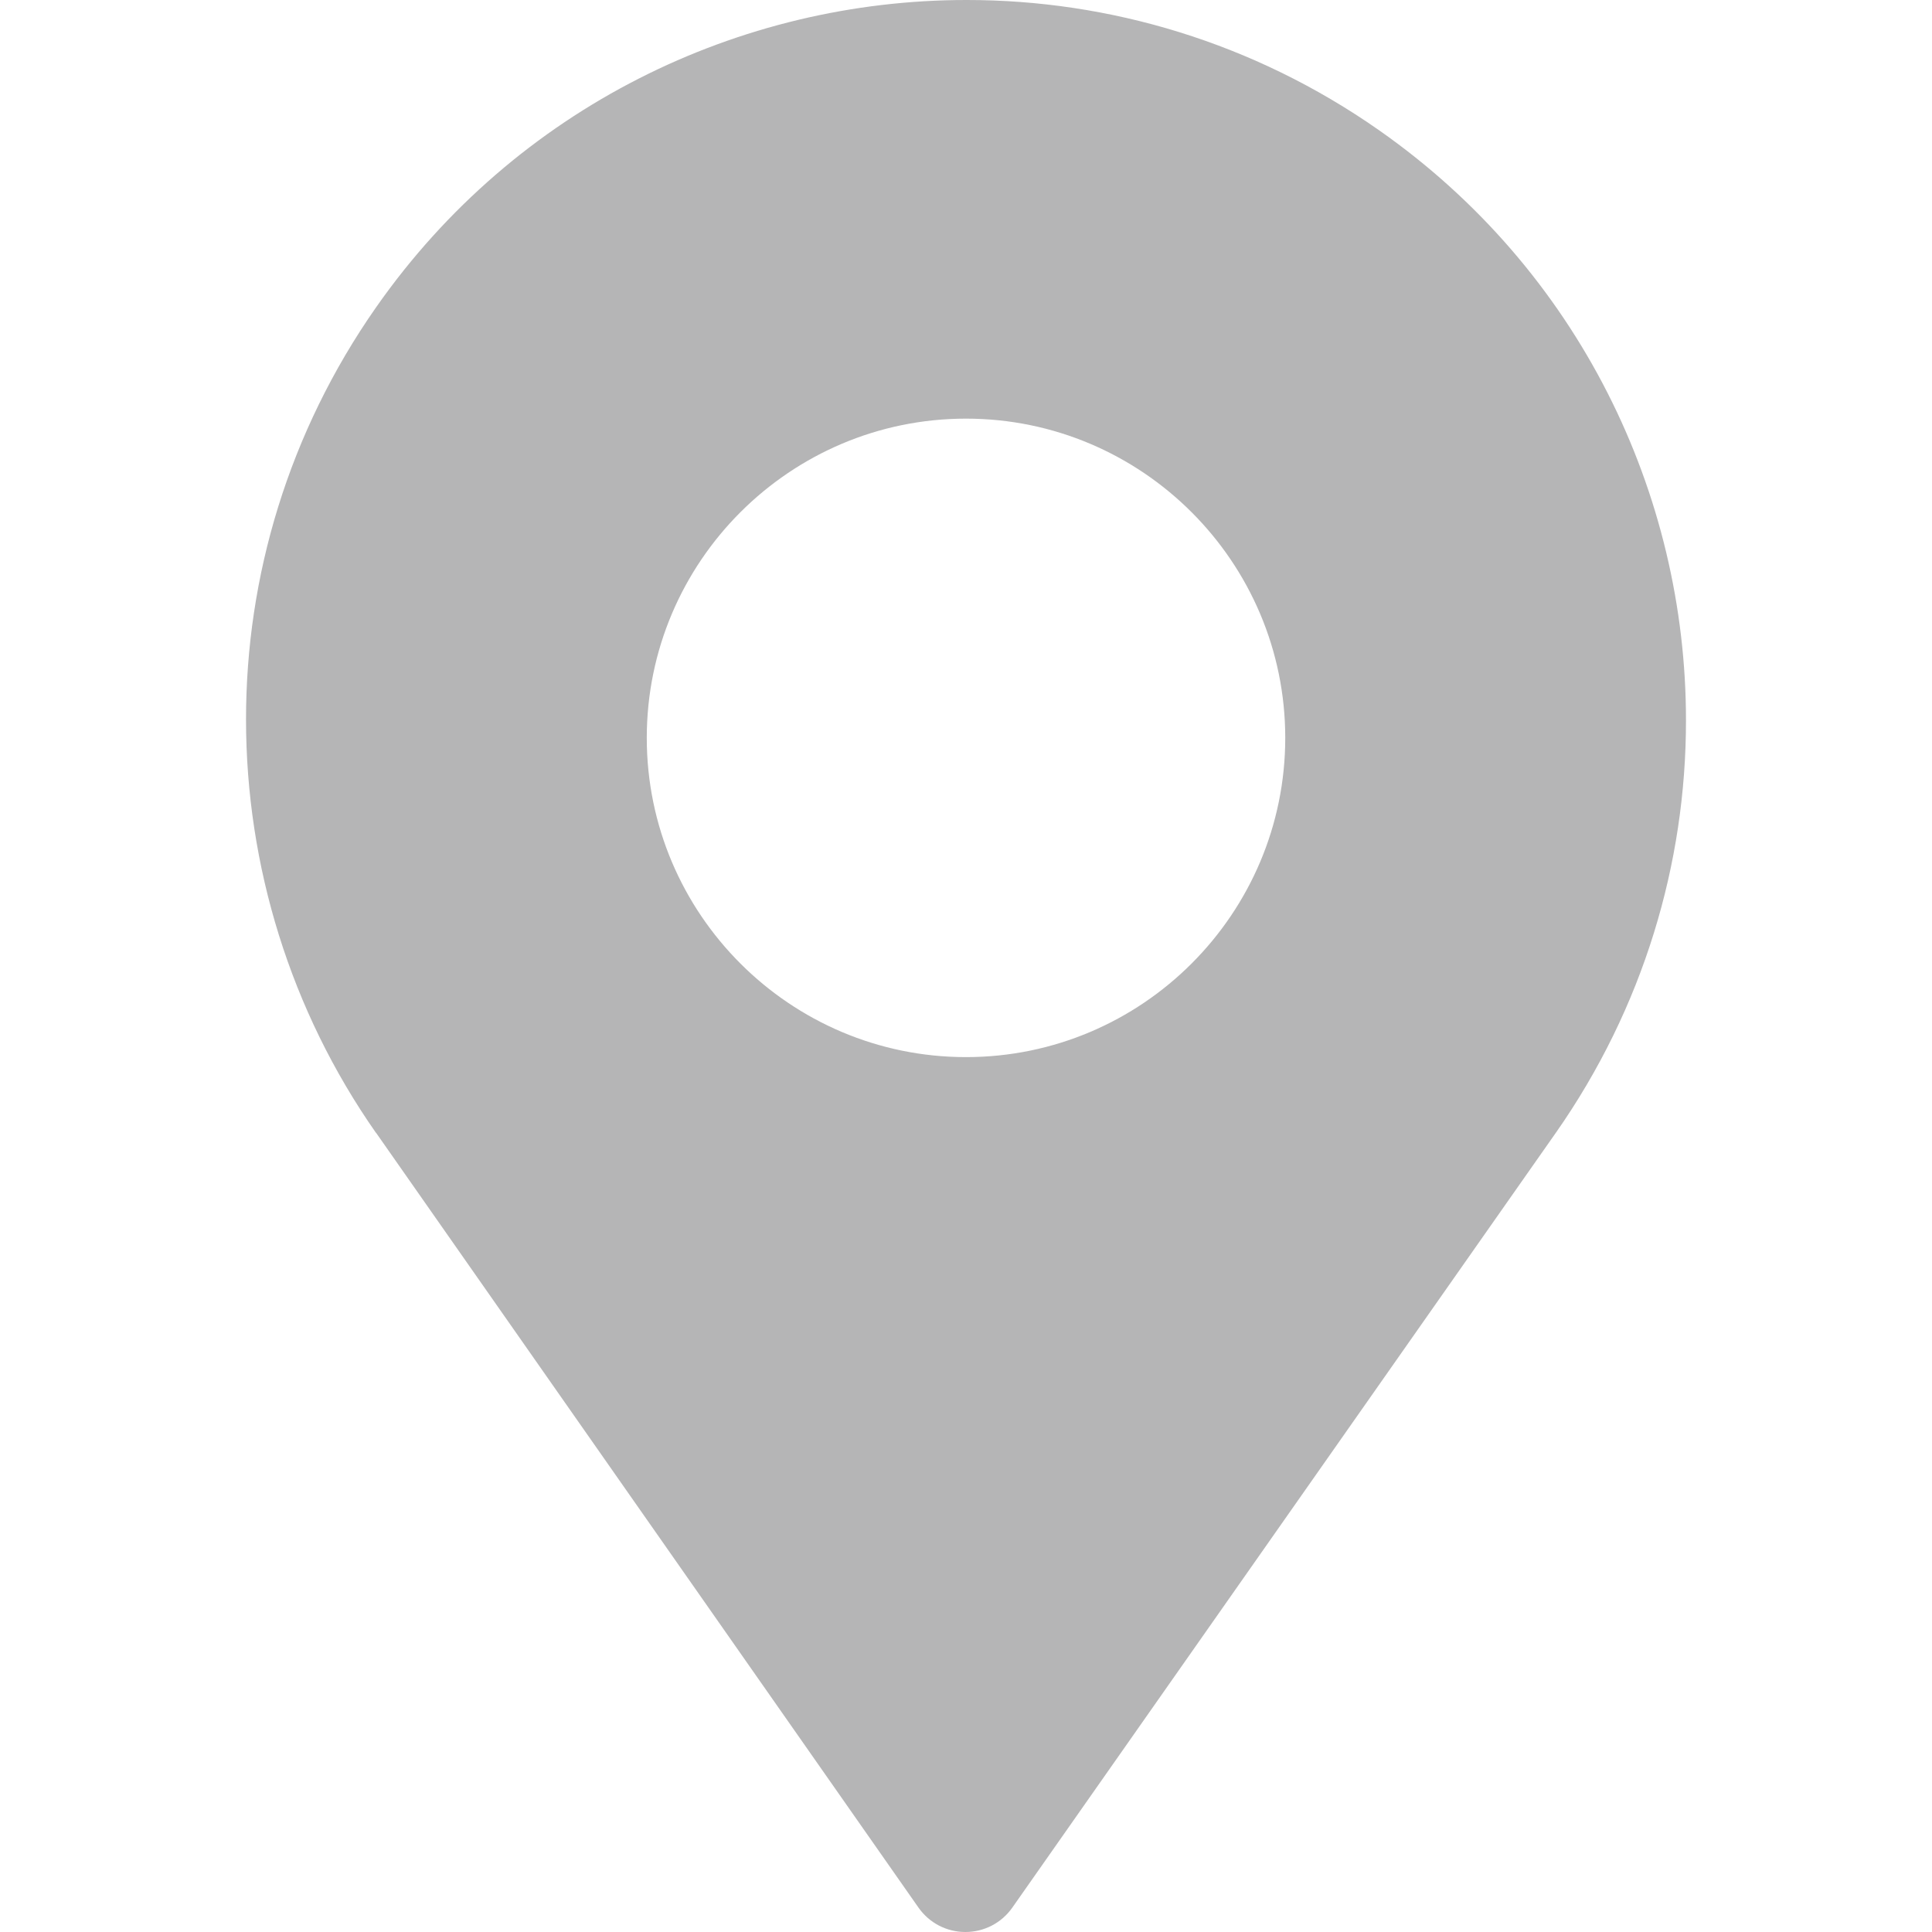 <svg version="1.1" xmlns="http://www.w3.org/2000/svg" xmlns:xlink="http://www.w3.org/1999/xlink" x="0px" y="0px"
	 width="500px" height="500px" viewBox="0 0 500 500" enable-background="new 0 0 500 500" xml:space="preserve">
<path fill="#B5B5B6" d="M356.884,33.698C324.409,10.958,287.055-0.015,250.17,0c-58.69-0.022-116.563,27.723-152.795,79.468
	c-22.748,32.489-33.712,69.844-33.705,106.728c0.007,37.891,11.522,75.392,33.64,106.996l0.036-0.029
	c0.007,0.015,0.007,0.044,0.021,0.059L237.692,493.67c2.788,3.983,7.286,6.33,12.145,6.33s9.356-2.332,12.152-6.315L402.61,293.222
	c0,0,0-0.015,0.015-0.015c22.755-32.488,33.72-69.844,33.705-106.743C436.359,127.788,408.622,69.931,356.884,33.698z
	 M250.003,273.58c-45.553,0-82.619-37.065-82.619-82.618c0-45.554,37.065-82.619,82.619-82.619s82.619,37.065,82.619,82.619
	C332.622,236.515,295.557,273.58,250.003,273.58z"/>
</svg>

